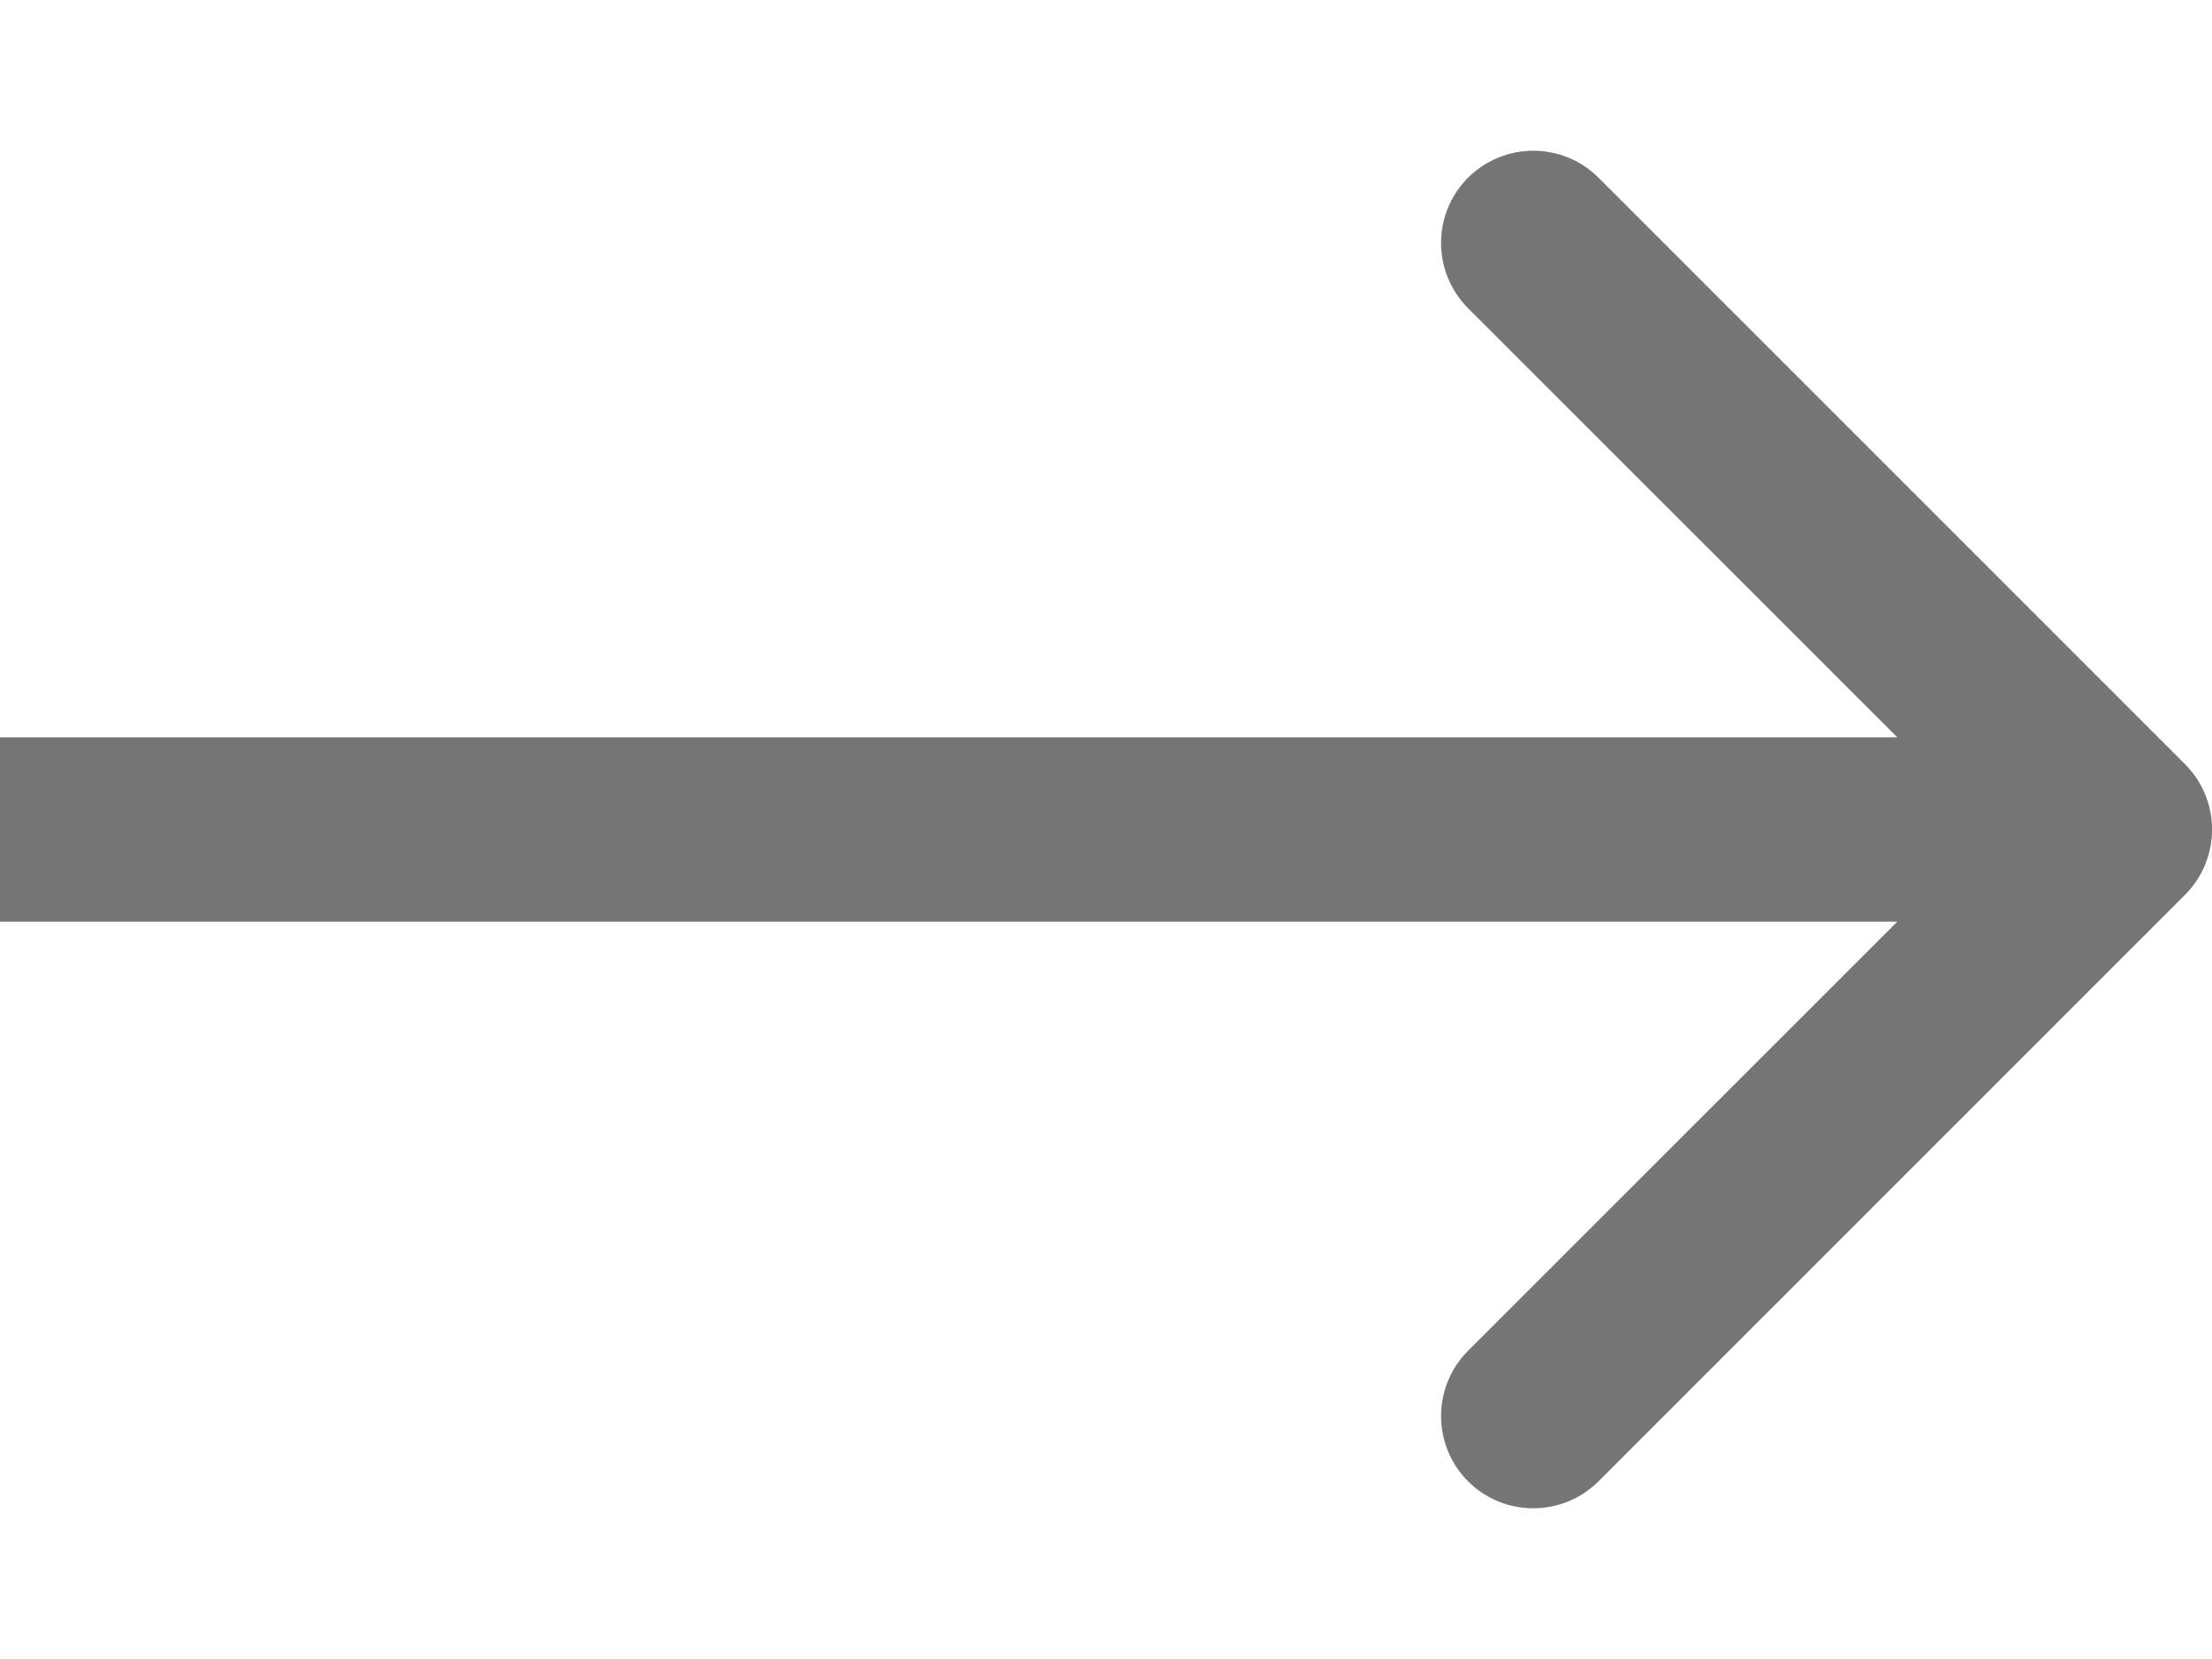 <svg width="12" height="9" viewBox="0 0 12 9" fill="none" xmlns="http://www.w3.org/2000/svg">
<path d="M11.854 4.854C12.049 4.658 12.049 4.342 11.854 4.146L8.672 0.964C8.476 0.769 8.16 0.769 7.964 0.964C7.769 1.16 7.769 1.476 7.964 1.672L10.793 4.5L7.964 7.328C7.769 7.524 7.769 7.84 7.964 8.036C8.16 8.231 8.476 8.231 8.672 8.036L11.854 4.854ZM0 5H11.5V4H0V5Z" fill="#757575"/>
</svg>
